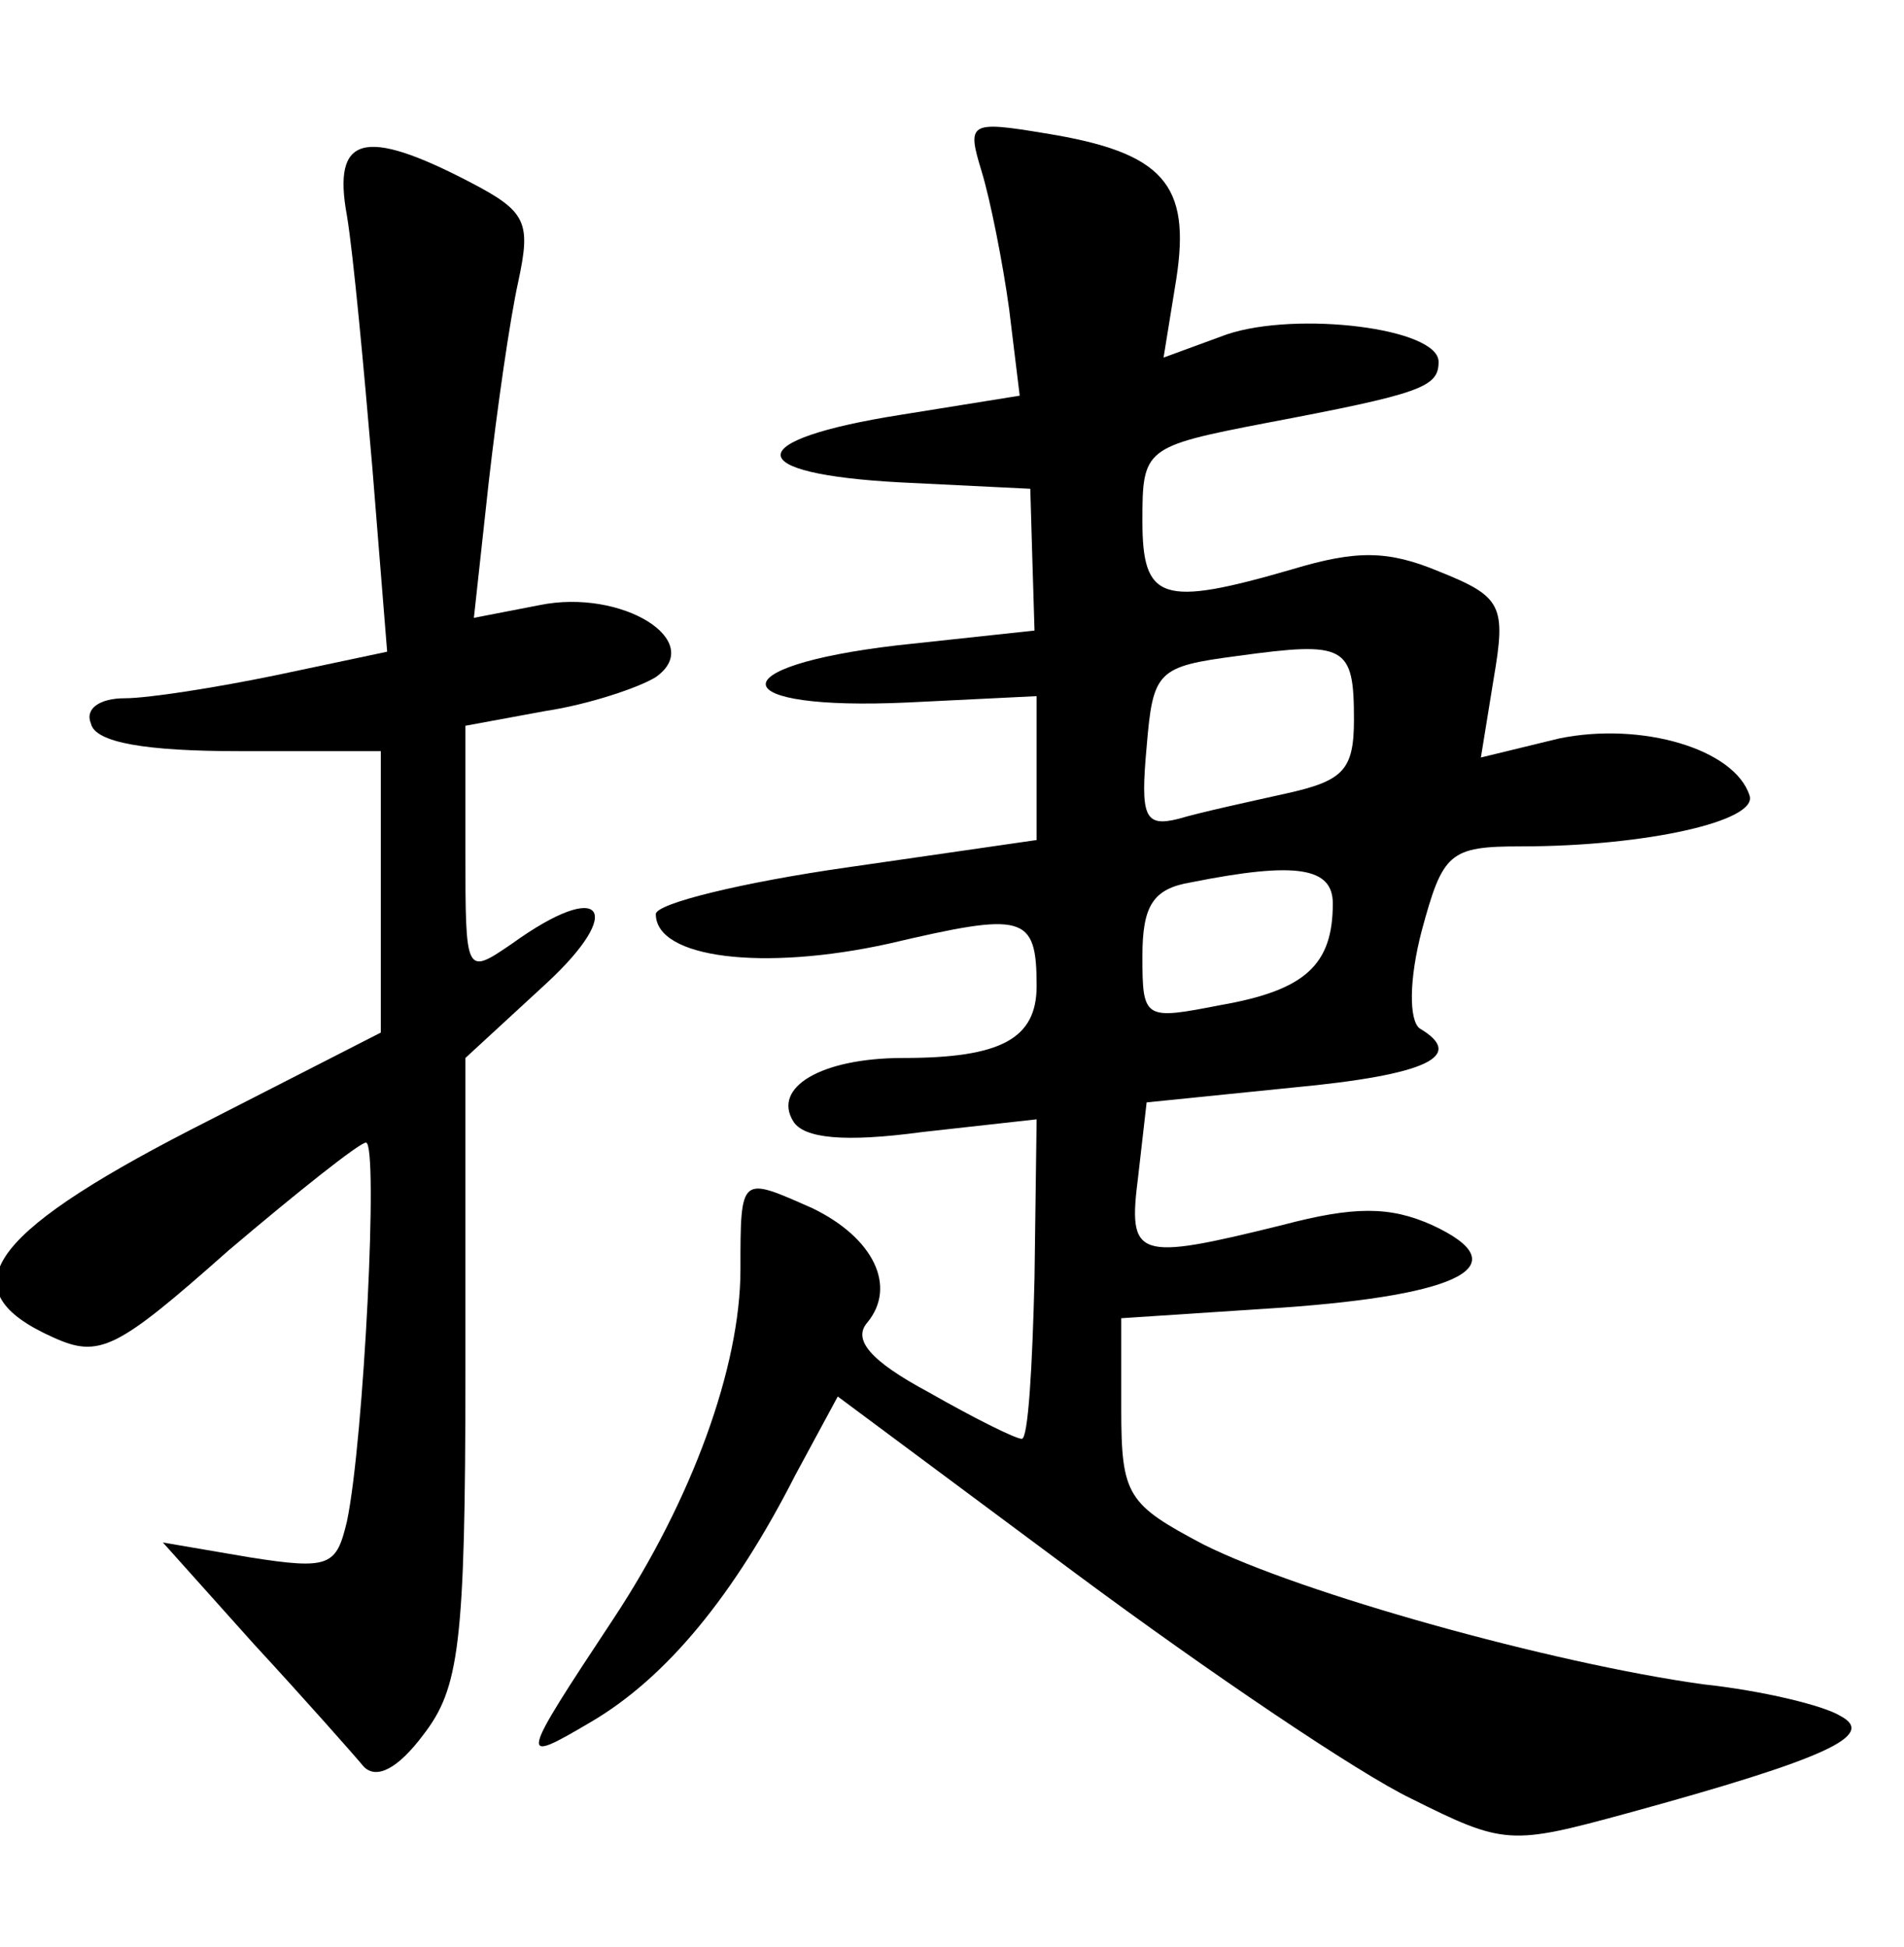 <?xml version="1.0" standalone="no"?>
<!DOCTYPE svg PUBLIC "-//W3C//DTD SVG 20010904//EN"
 "http://www.w3.org/TR/2001/REC-SVG-20010904/DTD/svg10.dtd">
<svg version="1.0" xmlns="http://www.w3.org/2000/svg"
 width="90pt" height="92pt" viewBox="0 0 90 92"
 preserveAspectRatio="xMidYMid meet">
<g transform="translate(0,92) scale(0.1,-0.1)"
fill="#000000" stroke="none">
<path d="M464 839 c4 -13 10 -43 13 -65 l5 -41 -56 -9 c-76 -12 -76 -28 0 -32
l61 -3 1 -34 1 -33 -65 -7 c-85 -10 -82 -31 5 -27 l61 3 0 -34 0 -34 -90 -13
c-49 -7 -90 -17 -90 -22 0 -21 51 -27 110 -14 64 15 70 14 70 -20 0 -25 -17
-34 -63 -34 -39 0 -62 -14 -52 -30 5 -8 24 -10 61 -5 l54 6 -1 -75 c-1 -42 -3
-76 -6 -76 -3 0 -23 10 -44 22 -28 15 -36 25 -29 33 14 17 3 40 -26 54 -34 15
-34 16 -34 -29 0 -46 -23 -109 -60 -165 -45 -68 -45 -69 -11 -49 36 21 68 60
97 117 l20 37 113 -84 c62 -46 133 -94 158 -106 44 -22 47 -22 102 -7 95 26
118 37 101 46 -8 5 -37 12 -65 15 -72 10 -190 43 -236 66 -36 19 -39 23 -39
64 l0 43 76 5 c85 6 112 20 71 39 -20 9 -37 9 -71 0 -69 -17 -73 -16 -68 23
l4 35 69 7 c64 6 82 15 60 28 -5 4 -5 23 1 46 10 37 13 40 47 40 59 0 112 12
108 24 -7 22 -51 35 -90 27 l-37 -9 6 37 c6 35 4 39 -26 51 -24 10 -39 10 -69
1 -62 -18 -71 -15 -71 23 0 34 1 35 58 46 74 14 82 17 82 29 0 16 -67 24 -100
13 l-30 -11 6 37 c7 45 -6 60 -62 69 -36 6 -37 5 -30 -18z m176 -259 c0 -24
-5 -29 -32 -35 -18 -4 -41 -9 -51 -12 -16 -4 -18 1 -15 34 3 36 5 38 43 43 51
7 55 5 55 -30z m-10 -87 c0 -29 -13 -41 -53 -48 -36 -7 -37 -7 -37 23 0 24 5
32 23 35 50 10 67 7 67 -10z"/>
<path d="M164 818 c3 -18 8 -72 12 -119 l7 -87 -52 -11 c-29 -6 -61 -11 -72
-11 -12 0 -19 -5 -16 -12 2 -9 26 -13 70 -13 l67 0 0 -66 0 -67 -90 -46 c-97
-50 -114 -76 -65 -98 22 -10 30 -6 83 41 33 28 62 51 65 51 6 0 -1 -141 -9
-179 -5 -21 -8 -23 -46 -17 l-41 7 43 -48 c24 -26 47 -52 52 -58 6 -6 16 -1
28 15 17 22 20 42 20 172 l0 148 38 35 c38 35 27 50 -16 19 -22 -15 -22 -15
-22 44 l0 59 38 7 c20 3 44 11 52 16 24 17 -16 42 -55 34 l-31 -6 7 64 c4 35
10 77 14 95 6 28 4 33 -23 47 -50 26 -65 22 -58 -16z"/>
</g>
</svg>
